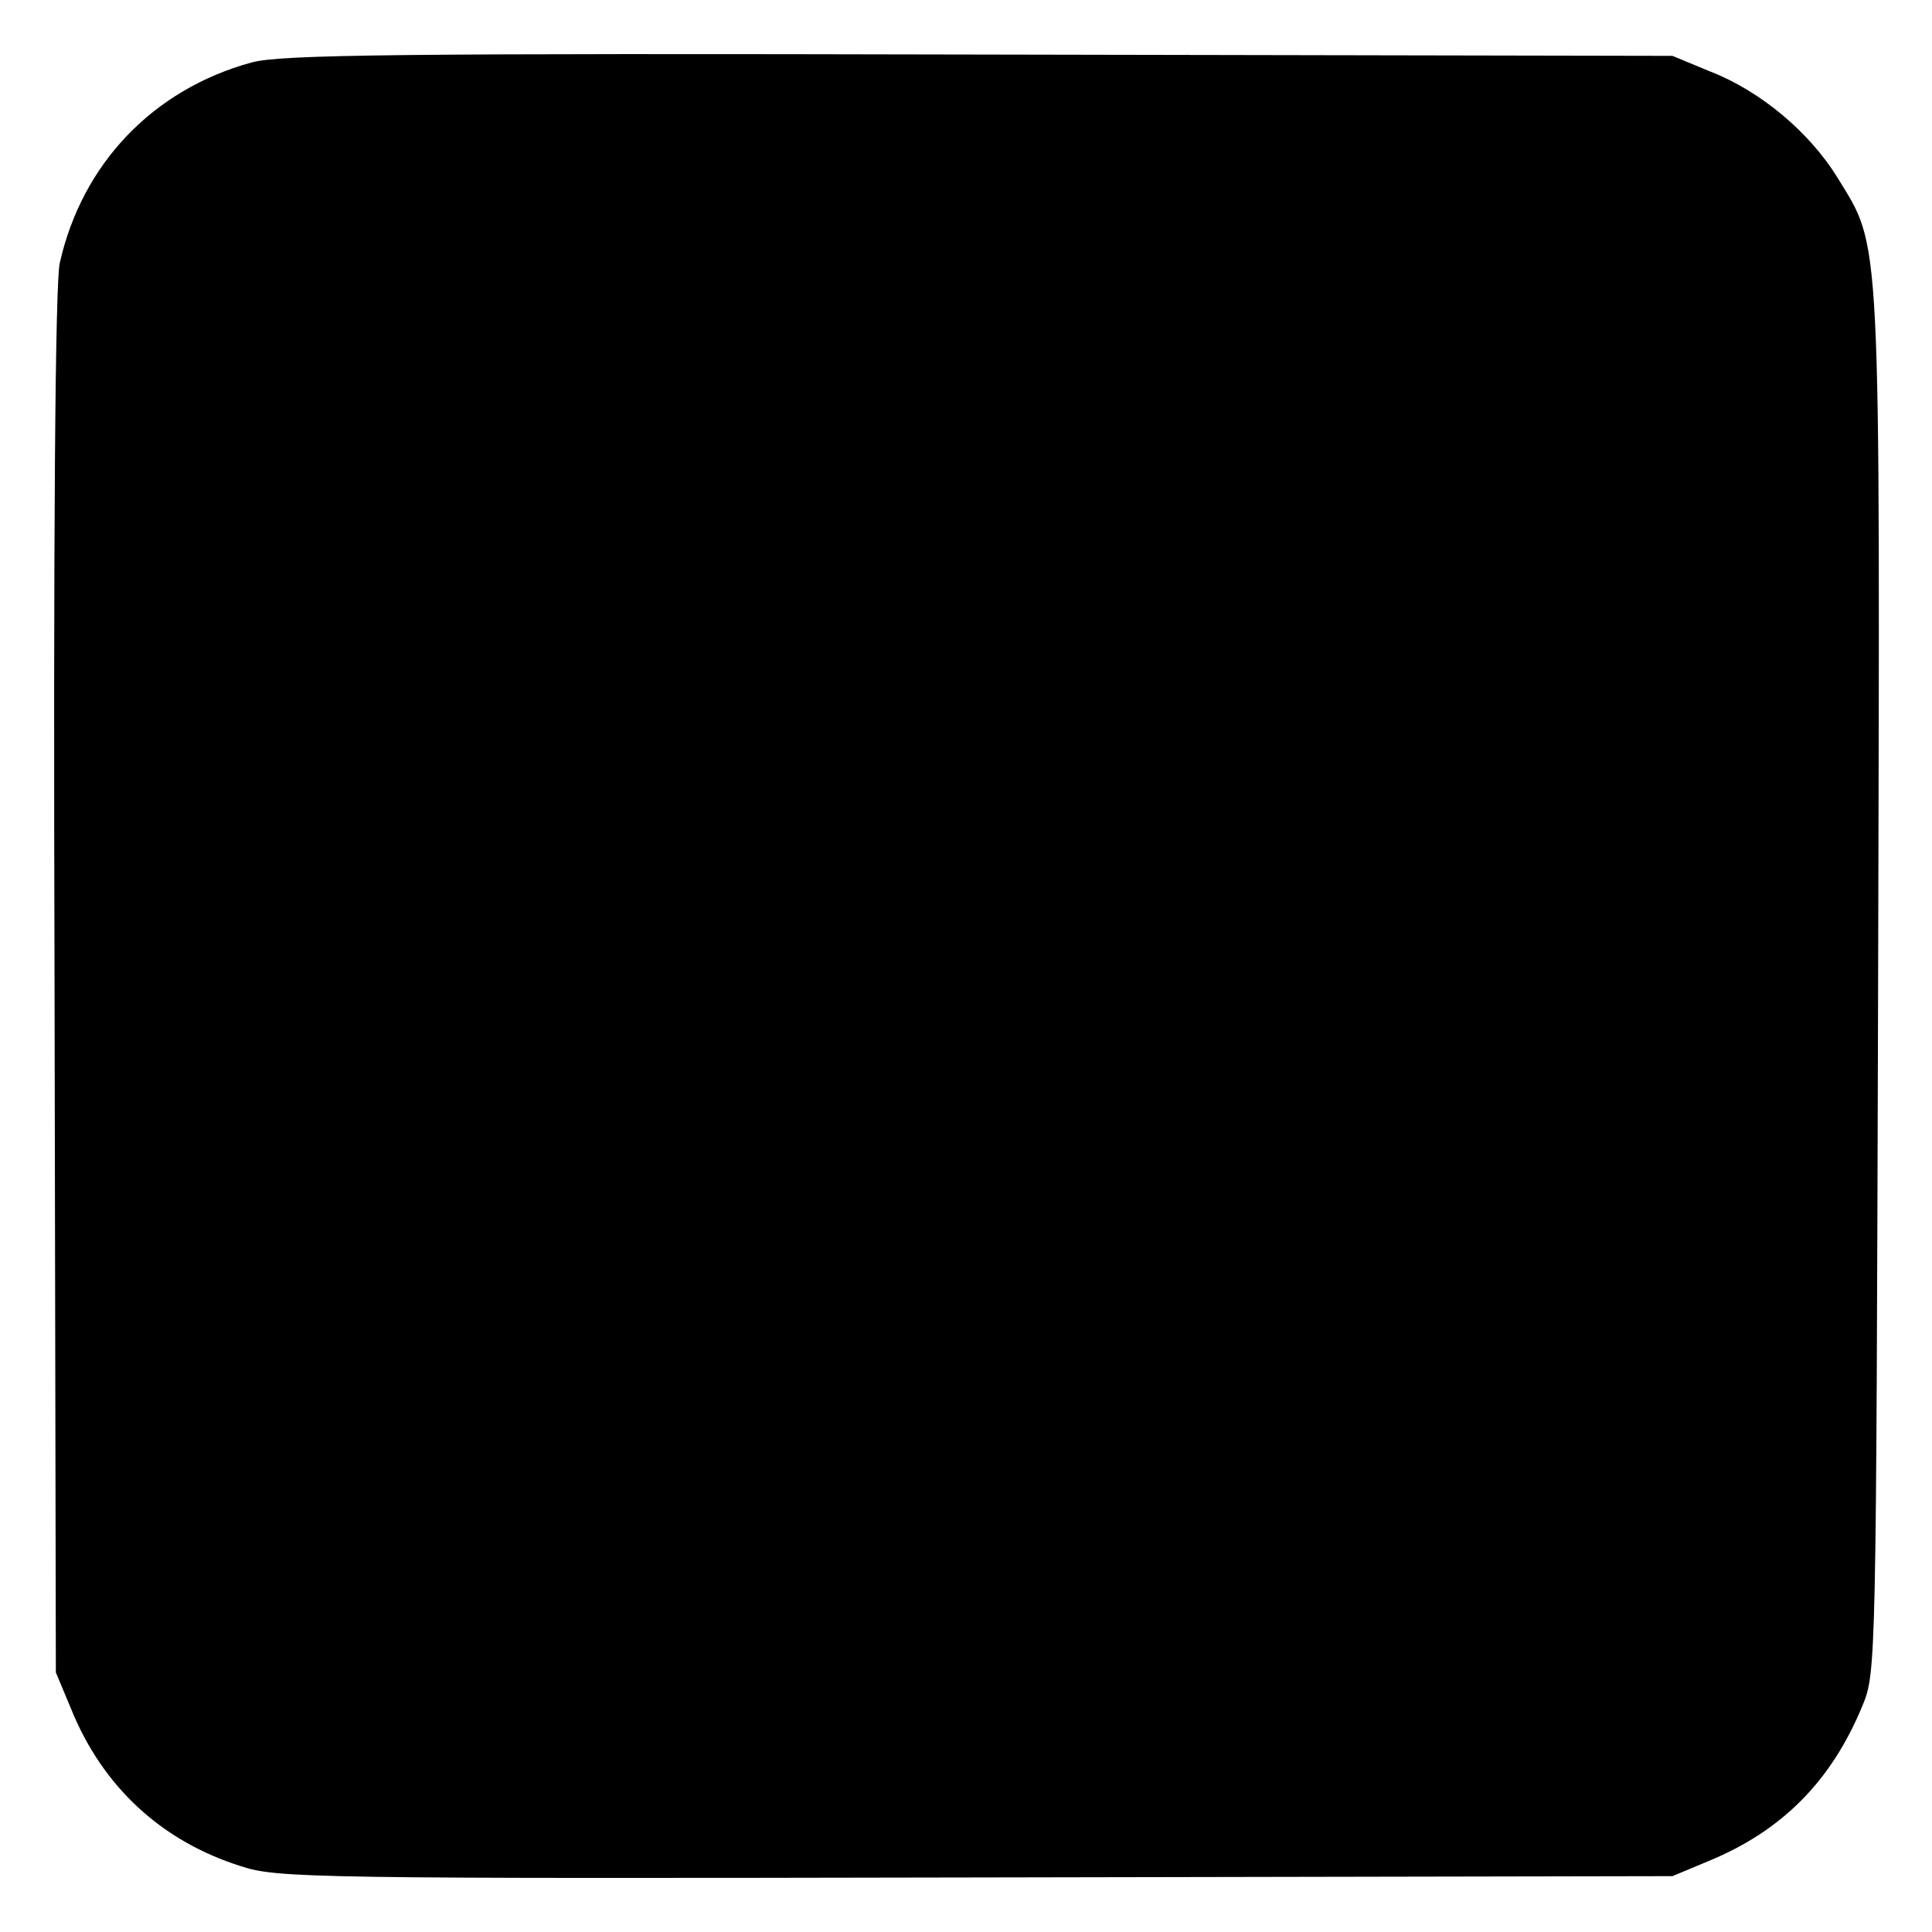 <?xml version="1.0" standalone="no"?>
<!DOCTYPE svg PUBLIC "-//W3C//DTD SVG 20010904//EN"
 "http://www.w3.org/TR/2001/REC-SVG-20010904/DTD/svg10.dtd">
<svg version="1.0" xmlns="http://www.w3.org/2000/svg"
 width="294pt" height="294pt" viewBox="0 0 294 294"
 preserveAspectRatio="xMidYMid meet">
<g transform="translate(0,294) scale(0.1,-0.1)"
fill="#000000" stroke="none">
<path d="M383 2845 c-150 -41 -258 -154 -292 -305 -7 -29 -10 -411 -8 -1095
l2 -1050 23 -55 c48 -119 138 -202 259 -240 55 -18 107 -19 1118 -17 l1060 2
55 23 c112 46 187 122 234 236 21 50 21 61 24 1100 3 1162 5 1116 -62 1226
-42 68 -116 131 -193 161 l-58 24 -1055 2 c-887 2 -1063 0 -1107 -12z"/>
</g>
</svg>
